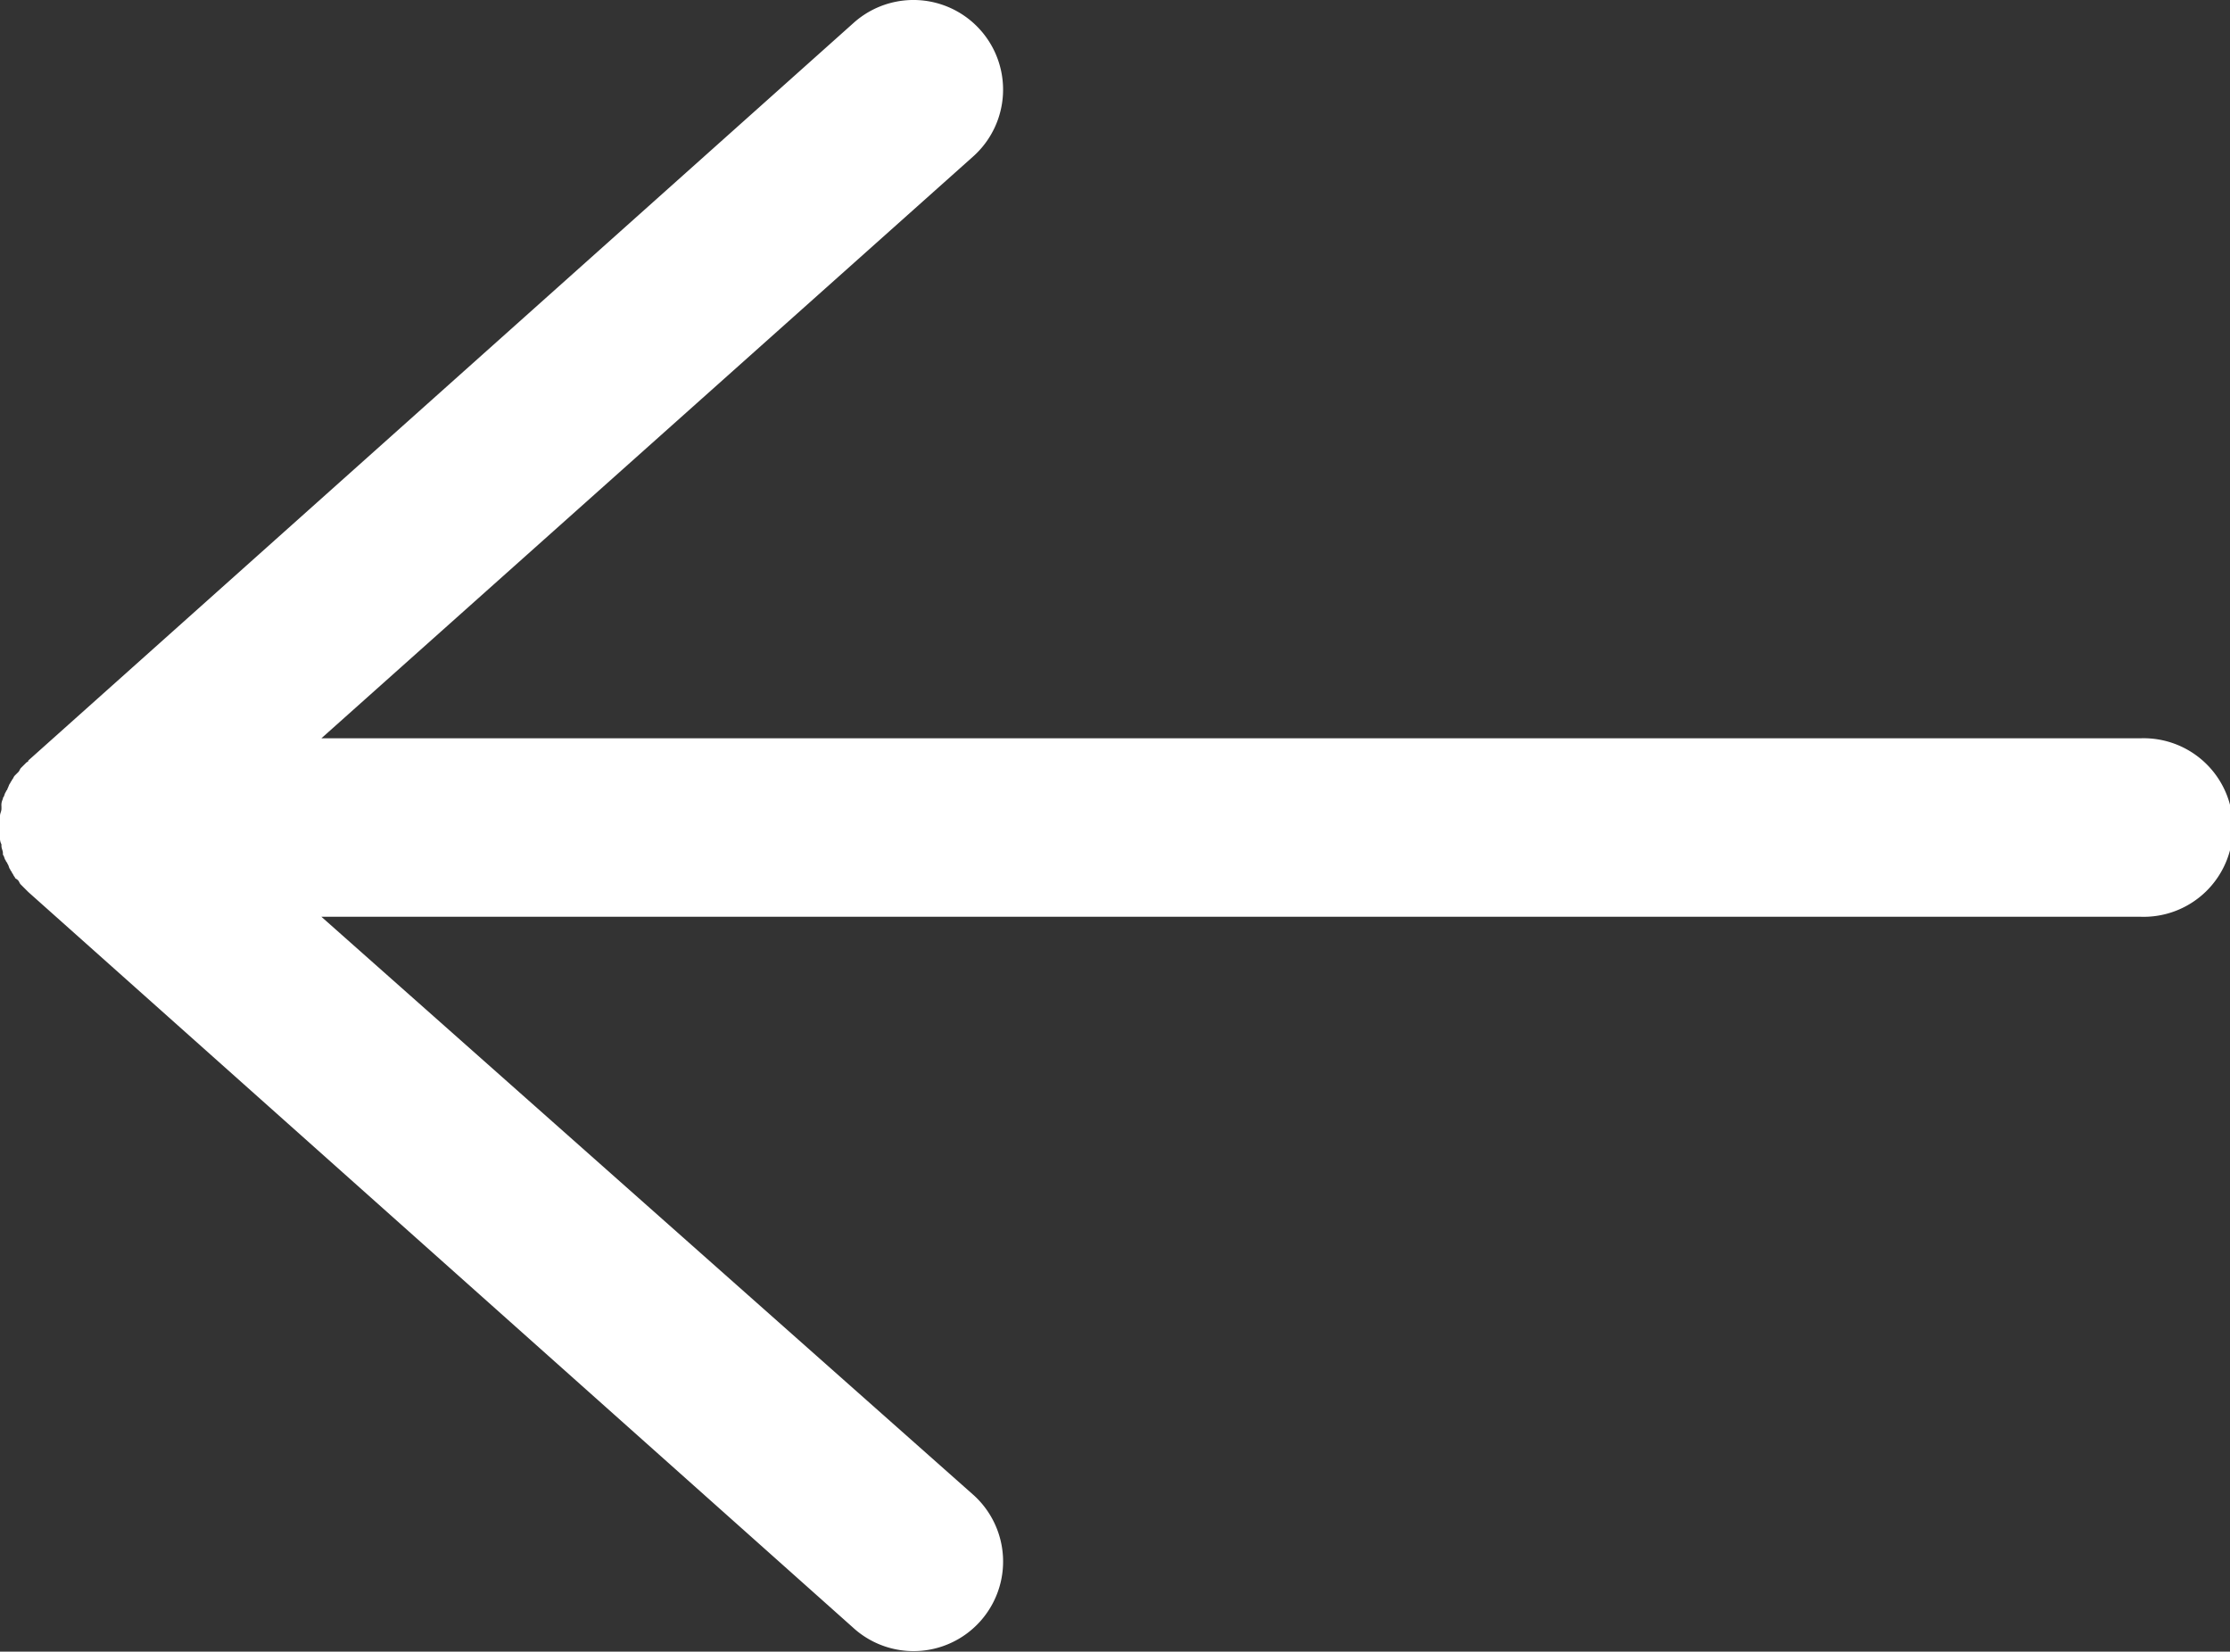 <svg id="RegresarIcon" xmlns="http://www.w3.org/2000/svg" viewBox="0 0 22.953 17">
  <rect x="0" y="0" width="22.953" height="17" fill="#333333" stroke="none"/>
  <defs>
    <style>
      .cls-1 {
        fill: #fff;
      }
    </style>
  </defs>
  <g id="Group_74" data-name="Group 74" transform="translate(0)">
    <path id="Path_144" data-name="Path 144" class="cls-1" d="M.275,62.921l-.031.031-.031.031C.2,63,.2,63.013.183,63.028l-.031.031c-.015.015-.015.031-.031.046,0,.015-.015.015-.015.031-.015.015-.015.031-.031.061,0,.015-.015.015-.015.031-.015.015-.015.046-.031.061V63.3a.138.138,0,0,0-.015.077V63.4c0,.031-.015.046-.015.077v.214a.138.138,0,0,0,.015.077v.015c0,.031.015.046.015.077v.015c.015.015.015.046.031.061,0,.015.015.015.015.031.015.015.015.046.031.061,0,.015.015.015.015.031.015.015.015.031.031.046,0,.015.015.015.031.031s.015.031.031.046l.031.031.031.031.015.015L8.8,71.848a.922.922,0,0,0,1.225-1.378L3.307,64.513H22.033a.919.919,0,1,0,0-1.837H3.307l6.707-5.987A.922.922,0,1,0,8.788,55.31L.29,62.905A.015.015,0,0,1,.275,62.921Z" transform="translate(0.001 -55.077)"/>
  </g>
</svg>
